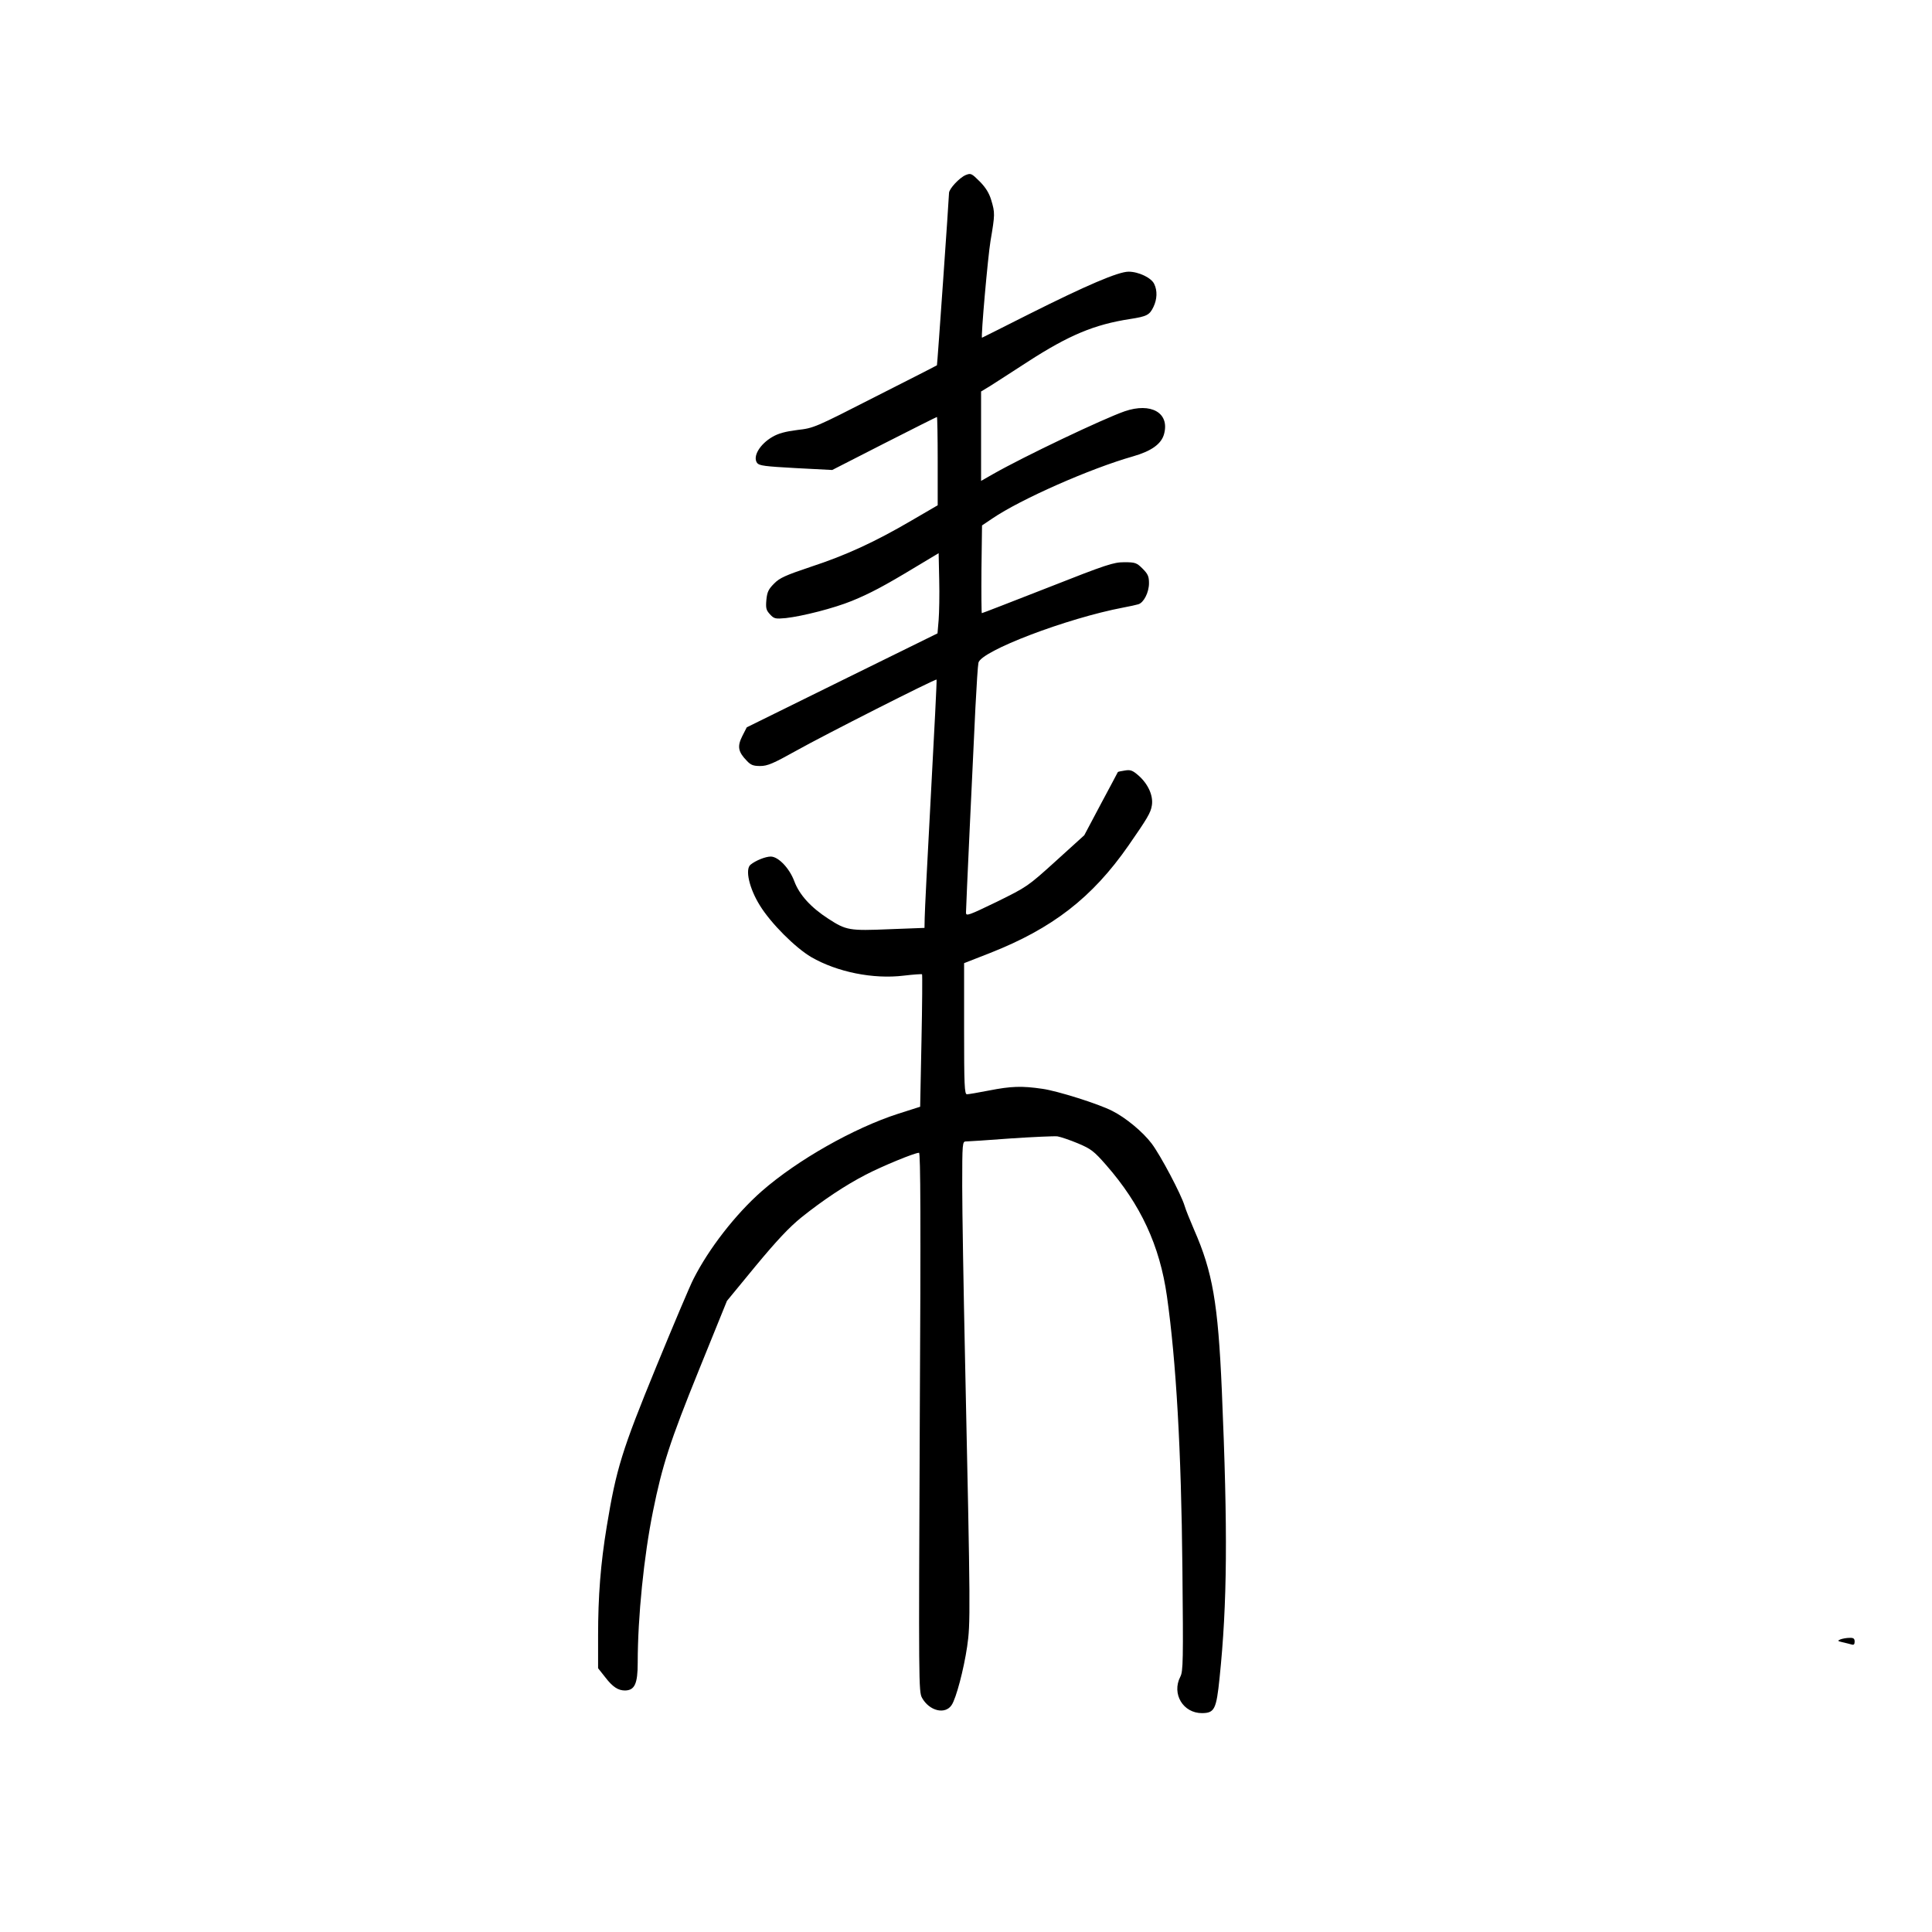 <?xml version="1.0" standalone="no"?>
<!DOCTYPE svg PUBLIC "-//W3C//DTD SVG 20010904//EN"
 "http://www.w3.org/TR/2001/REC-SVG-20010904/DTD/svg10.dtd">
<svg version="1.0" xmlns="http://www.w3.org/2000/svg"
 width="1024pt" height="1024pt" viewBox="0 0 1024 1024"
 preserveAspectRatio="xMidYMid meet">
<g transform="translate(0,1024) scale(0.1,-0.1)"
fill="#000000" stroke="none">
<path d="M5118 9312 c-33 -14 -88 -73 -88 -95 0 -23 -62 -911 -64 -913 0 -1
-147 -76 -327 -167 -321 -164 -326 -166 -413 -176 -63 -8 -100 -18 -131 -36
-68 -39 -107 -105 -82 -139 11 -14 40 -18 205 -27 l193 -10 276 141 c151 77
277 140 279 140 2 0 4 -105 4 -234 l0 -234 -139 -81 c-193 -113 -347 -184
-533 -245 -134 -45 -166 -59 -195 -89 -29 -29 -37 -44 -41 -86 -4 -45 -1 -55
19 -77 22 -24 29 -25 84 -20 89 10 254 52 350 91 95 39 168 77 340 181 l120
72 3 -141 c2 -78 0 -174 -3 -213 l-6 -71 -506 -249 -505 -249 -24 -47 c-27
-54 -22 -83 24 -130 21 -23 35 -28 71 -28 39 0 69 13 191 81 146 82 740 383
744 377 2 -2 -12 -275 -30 -608 -18 -333 -33 -628 -33 -656 l-1 -52 -186 -7
c-212 -9 -229 -6 -323 55 -93 60 -154 127 -181 199 -26 70 -85 131 -125 131
-28 0 -80 -21 -107 -43 -30 -24 -7 -126 50 -217 58 -94 187 -223 272 -273 137
-79 328 -118 491 -98 51 6 94 9 96 7 2 -2 1 -161 -3 -353 l-7 -349 -116 -37
c-236 -76 -534 -245 -723 -410 -139 -122 -282 -306 -363 -467 -16 -30 -104
-238 -196 -462 -183 -446 -213 -544 -263 -848 -33 -200 -46 -370 -46 -581 l0
-171 38 -48 c39 -51 68 -70 105 -70 51 1 67 36 67 147 0 242 33 567 81 803 49
243 90 370 244 750 l148 365 153 186 c112 135 177 204 241 256 115 92 232 170
342 227 89 46 259 116 282 116 8 0 10 -351 4 -1427 -6 -1387 -6 -1429 12
-1462 39 -70 123 -90 157 -38 24 36 64 188 82 309 18 125 18 170 -11 1523 -8
374 -15 787 -15 918 0 230 1 237 20 237 11 0 118 7 237 16 120 8 232 13 248
11 17 -3 65 -19 108 -37 69 -29 85 -41 149 -114 184 -210 285 -428 323 -696
49 -345 76 -817 82 -1440 5 -492 4 -549 -11 -577 -47 -91 15 -194 116 -193 65
1 75 20 92 186 41 396 44 778 12 1525 -20 462 -49 628 -147 851 -22 51 -45
108 -50 126 -18 61 -128 269 -175 331 -46 61 -137 137 -209 173 -72 37 -291
106 -370 117 -109 16 -166 14 -283 -9 -56 -11 -109 -20 -117 -20 -13 0 -15 49
-15 348 l0 347 138 54 c330 130 541 293 733 569 100 144 118 174 124 212 9 51
-19 114 -70 159 -32 28 -43 32 -73 27 -19 -3 -35 -6 -37 -8 -1 -2 -41 -78 -90
-169 l-88 -166 -151 -137 c-149 -135 -153 -137 -313 -216 -151 -73 -163 -77
-163 -57 0 28 36 801 50 1087 6 118 13 225 16 237 12 62 468 236 769 293 33 6
68 14 78 17 29 8 57 63 57 112 0 36 -6 49 -34 77 -31 31 -39 34 -97 34 -57 0
-94 -12 -406 -135 -189 -74 -346 -135 -349 -135 -2 0 -3 105 -2 233 l3 232 55
37 c148 101 519 265 745 329 98 28 151 66 165 119 30 112 -69 168 -209 120
-117 -41 -533 -239 -698 -333 l-63 -36 0 237 0 237 48 29 c26 17 116 74 200
129 218 141 353 197 541 226 90 14 104 21 125 65 19 40 21 85 4 120 -14 33
-83 66 -136 66 -55 0 -223 -72 -532 -227 -134 -68 -245 -123 -245 -123 -7 0
31 429 45 513 24 141 24 149 4 216 -11 37 -29 66 -59 97 -46 46 -49 47 -77 36z"/>
<path d="M9755 1551 c-17 -7 -16 -9 10 -15 17 -4 38 -9 48 -12 12 -4 17 0 17
15 0 16 -6 21 -27 20 -16 0 -37 -4 -48 -8z"/>
</g>
</svg>
